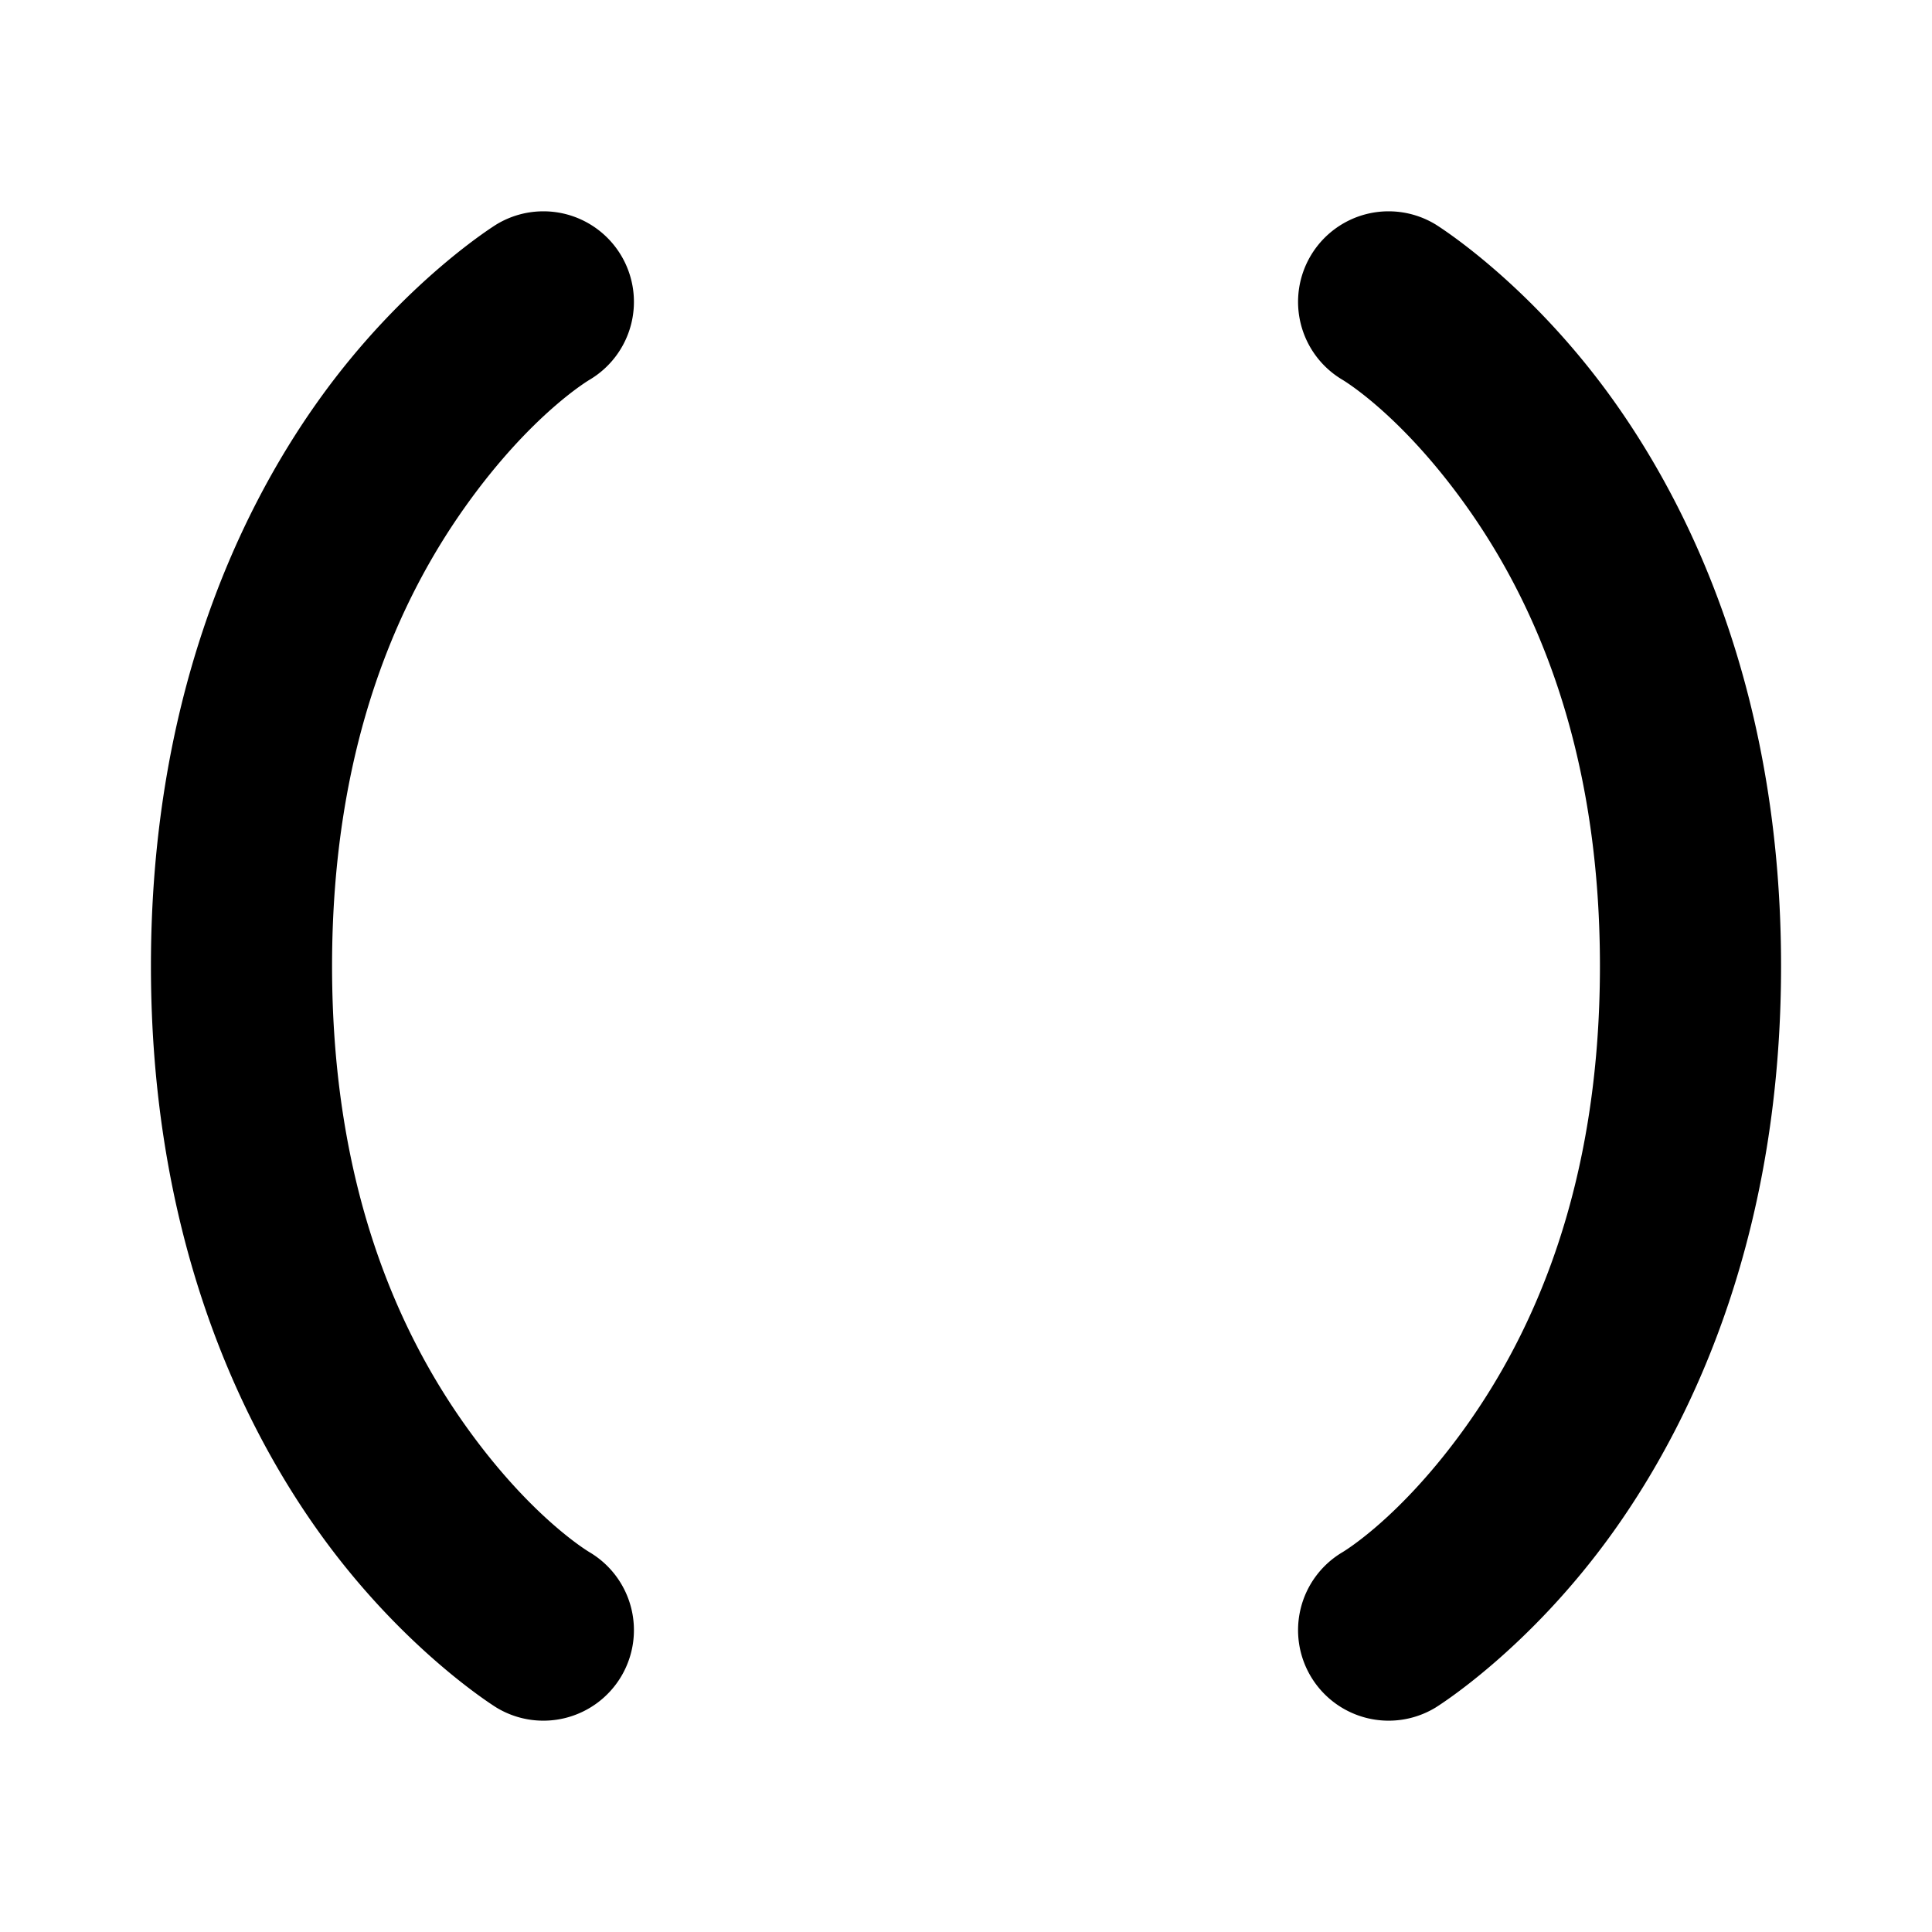 <svg xmlns="http://www.w3.org/2000/svg" viewBox="0 0 256 256"><path d="M71.799 28.002a12 12 0 0 0-5.973 1.709s-12.335 7.555-23.592 23.314S20 93.5 20 128s10.978 59.215 22.234 74.975 23.592 23.314 23.592 23.314a12 12 0 0 0 16.463-4.115 12 12 0 0 0-4.115-16.463s-7.665-4.445-16.408-16.686S44 157.5 44 128s9.022-48.785 17.766-61.025 16.408-16.686 16.408-16.686a12 12 0 0 0 4.115-16.463 12 12 0 0 0-7.379-5.469 12 12 0 0 0-3.111-.355zm112.402 0a12 12 0 0 0-3.111.355 12 12 0 0 0-7.38 5.47 12 12 0 0 0 4.116 16.462s7.665 4.445 16.408 16.686S212 98.5 212 128s-9.022 48.785-17.766 61.025-16.408 16.686-16.408 16.686a12 12 0 0 0-4.115 16.463 12 12 0 0 0 16.463 4.115s12.335-7.555 23.592-23.314S236 162.5 236 128s-10.978-59.215-22.234-74.975-23.592-23.314-23.592-23.314a12 12 0 0 0-5.973-1.709z"/></svg>